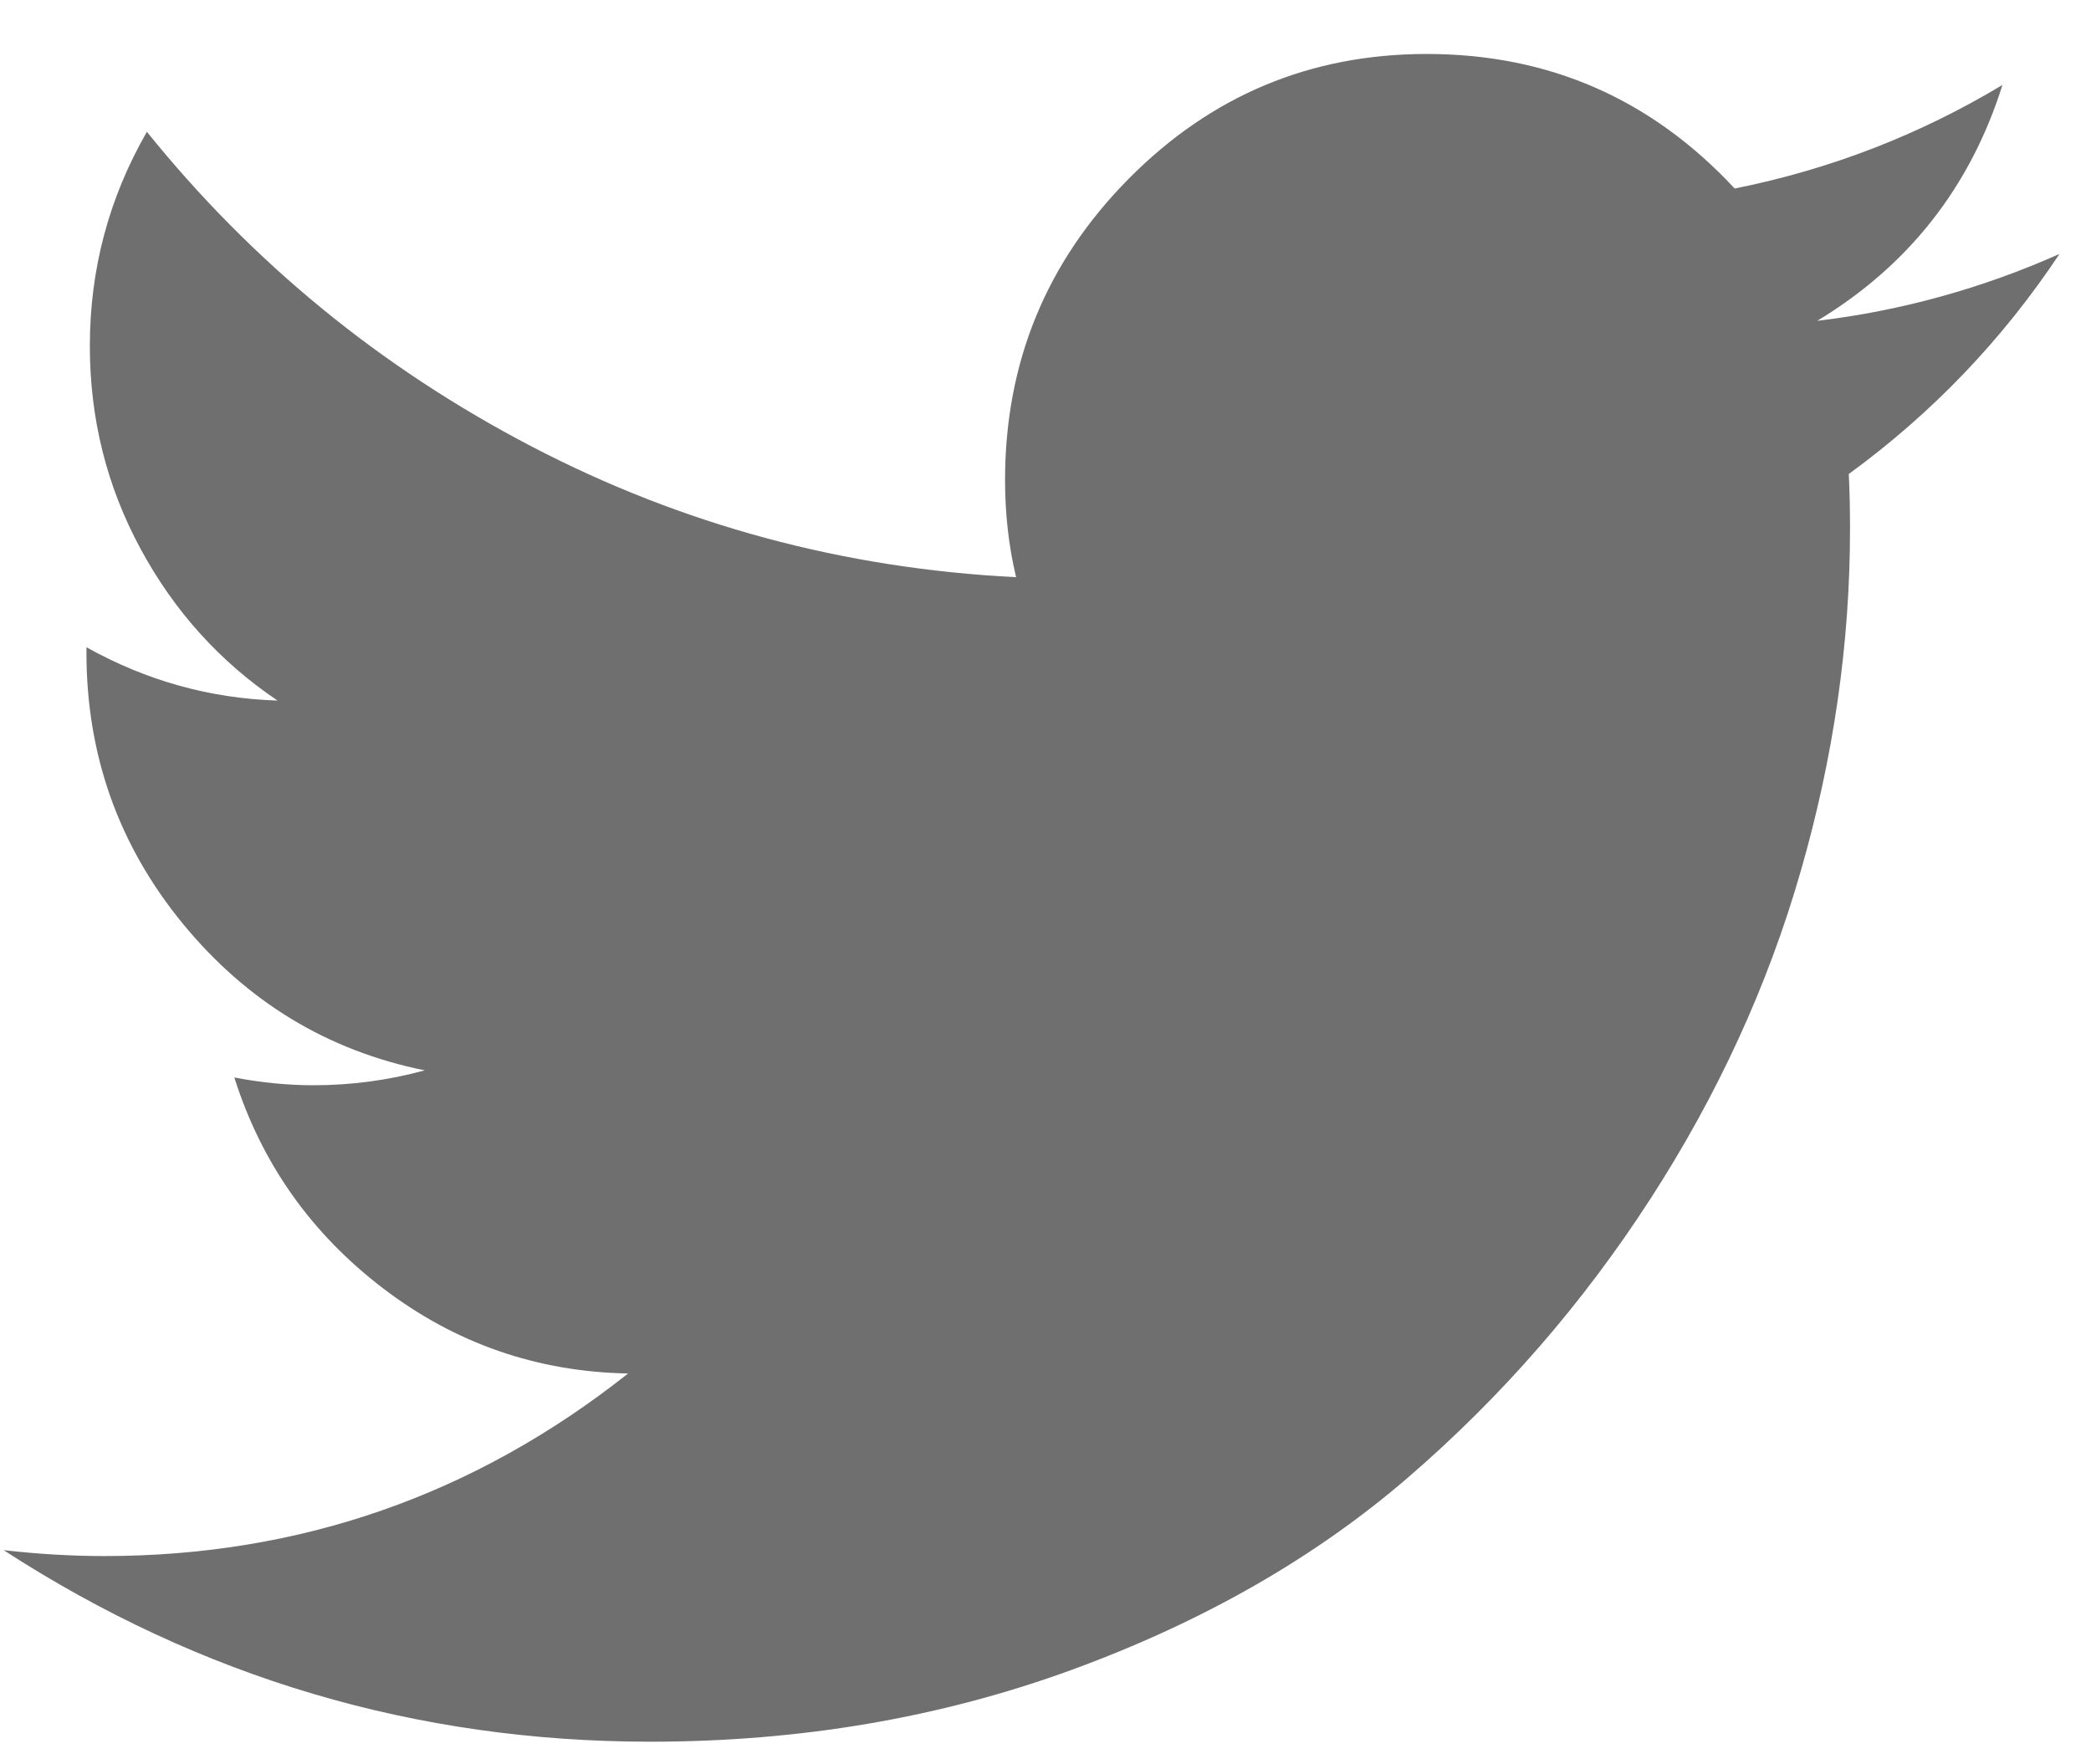 <svg width="32" height="27" viewBox="0 0 32 27" fill="none" xmlns="http://www.w3.org/2000/svg">
<path d="M31.518 3.886C30.642 5.203 29.567 6.325 28.293 7.254C28.306 7.503 28.312 7.784 28.312 8.098C28.312 9.842 28.061 11.588 27.557 13.335C27.054 15.084 26.286 16.757 25.252 18.355C24.218 19.953 22.986 21.369 21.557 22.603C20.128 23.837 18.409 24.82 16.402 25.554C14.396 26.287 12.245 26.654 9.95 26.654C6.369 26.654 3.071 25.677 0.056 23.723C0.591 23.783 1.104 23.813 1.595 23.813C4.587 23.813 7.26 22.882 9.612 21.019C8.217 20.993 6.968 20.559 5.864 19.717C4.76 18.875 4.001 17.799 3.586 16.489C3.996 16.568 4.401 16.608 4.801 16.608C5.377 16.608 5.943 16.532 6.5 16.38C5.012 16.079 3.777 15.329 2.795 14.132C1.814 12.934 1.323 11.553 1.323 9.986V9.905C2.237 10.416 3.212 10.688 4.247 10.721C3.365 10.127 2.666 9.352 2.15 8.397C1.633 7.441 1.375 6.407 1.375 5.295C1.375 4.121 1.666 3.029 2.248 2.017C3.867 4.025 5.828 5.629 8.133 6.831C10.437 8.033 12.91 8.7 15.55 8.833C15.437 8.359 15.381 7.864 15.381 7.348C15.381 5.548 16.011 4.011 17.272 2.737C18.532 1.463 20.053 0.826 21.835 0.826C23.7 0.826 25.27 1.512 26.547 2.885C28.006 2.593 29.372 2.065 30.645 1.3C30.154 2.86 29.209 4.064 27.81 4.91C29.096 4.756 30.332 4.414 31.518 3.886H31.518Z" fill="#6F6F6F"/>
</svg>
